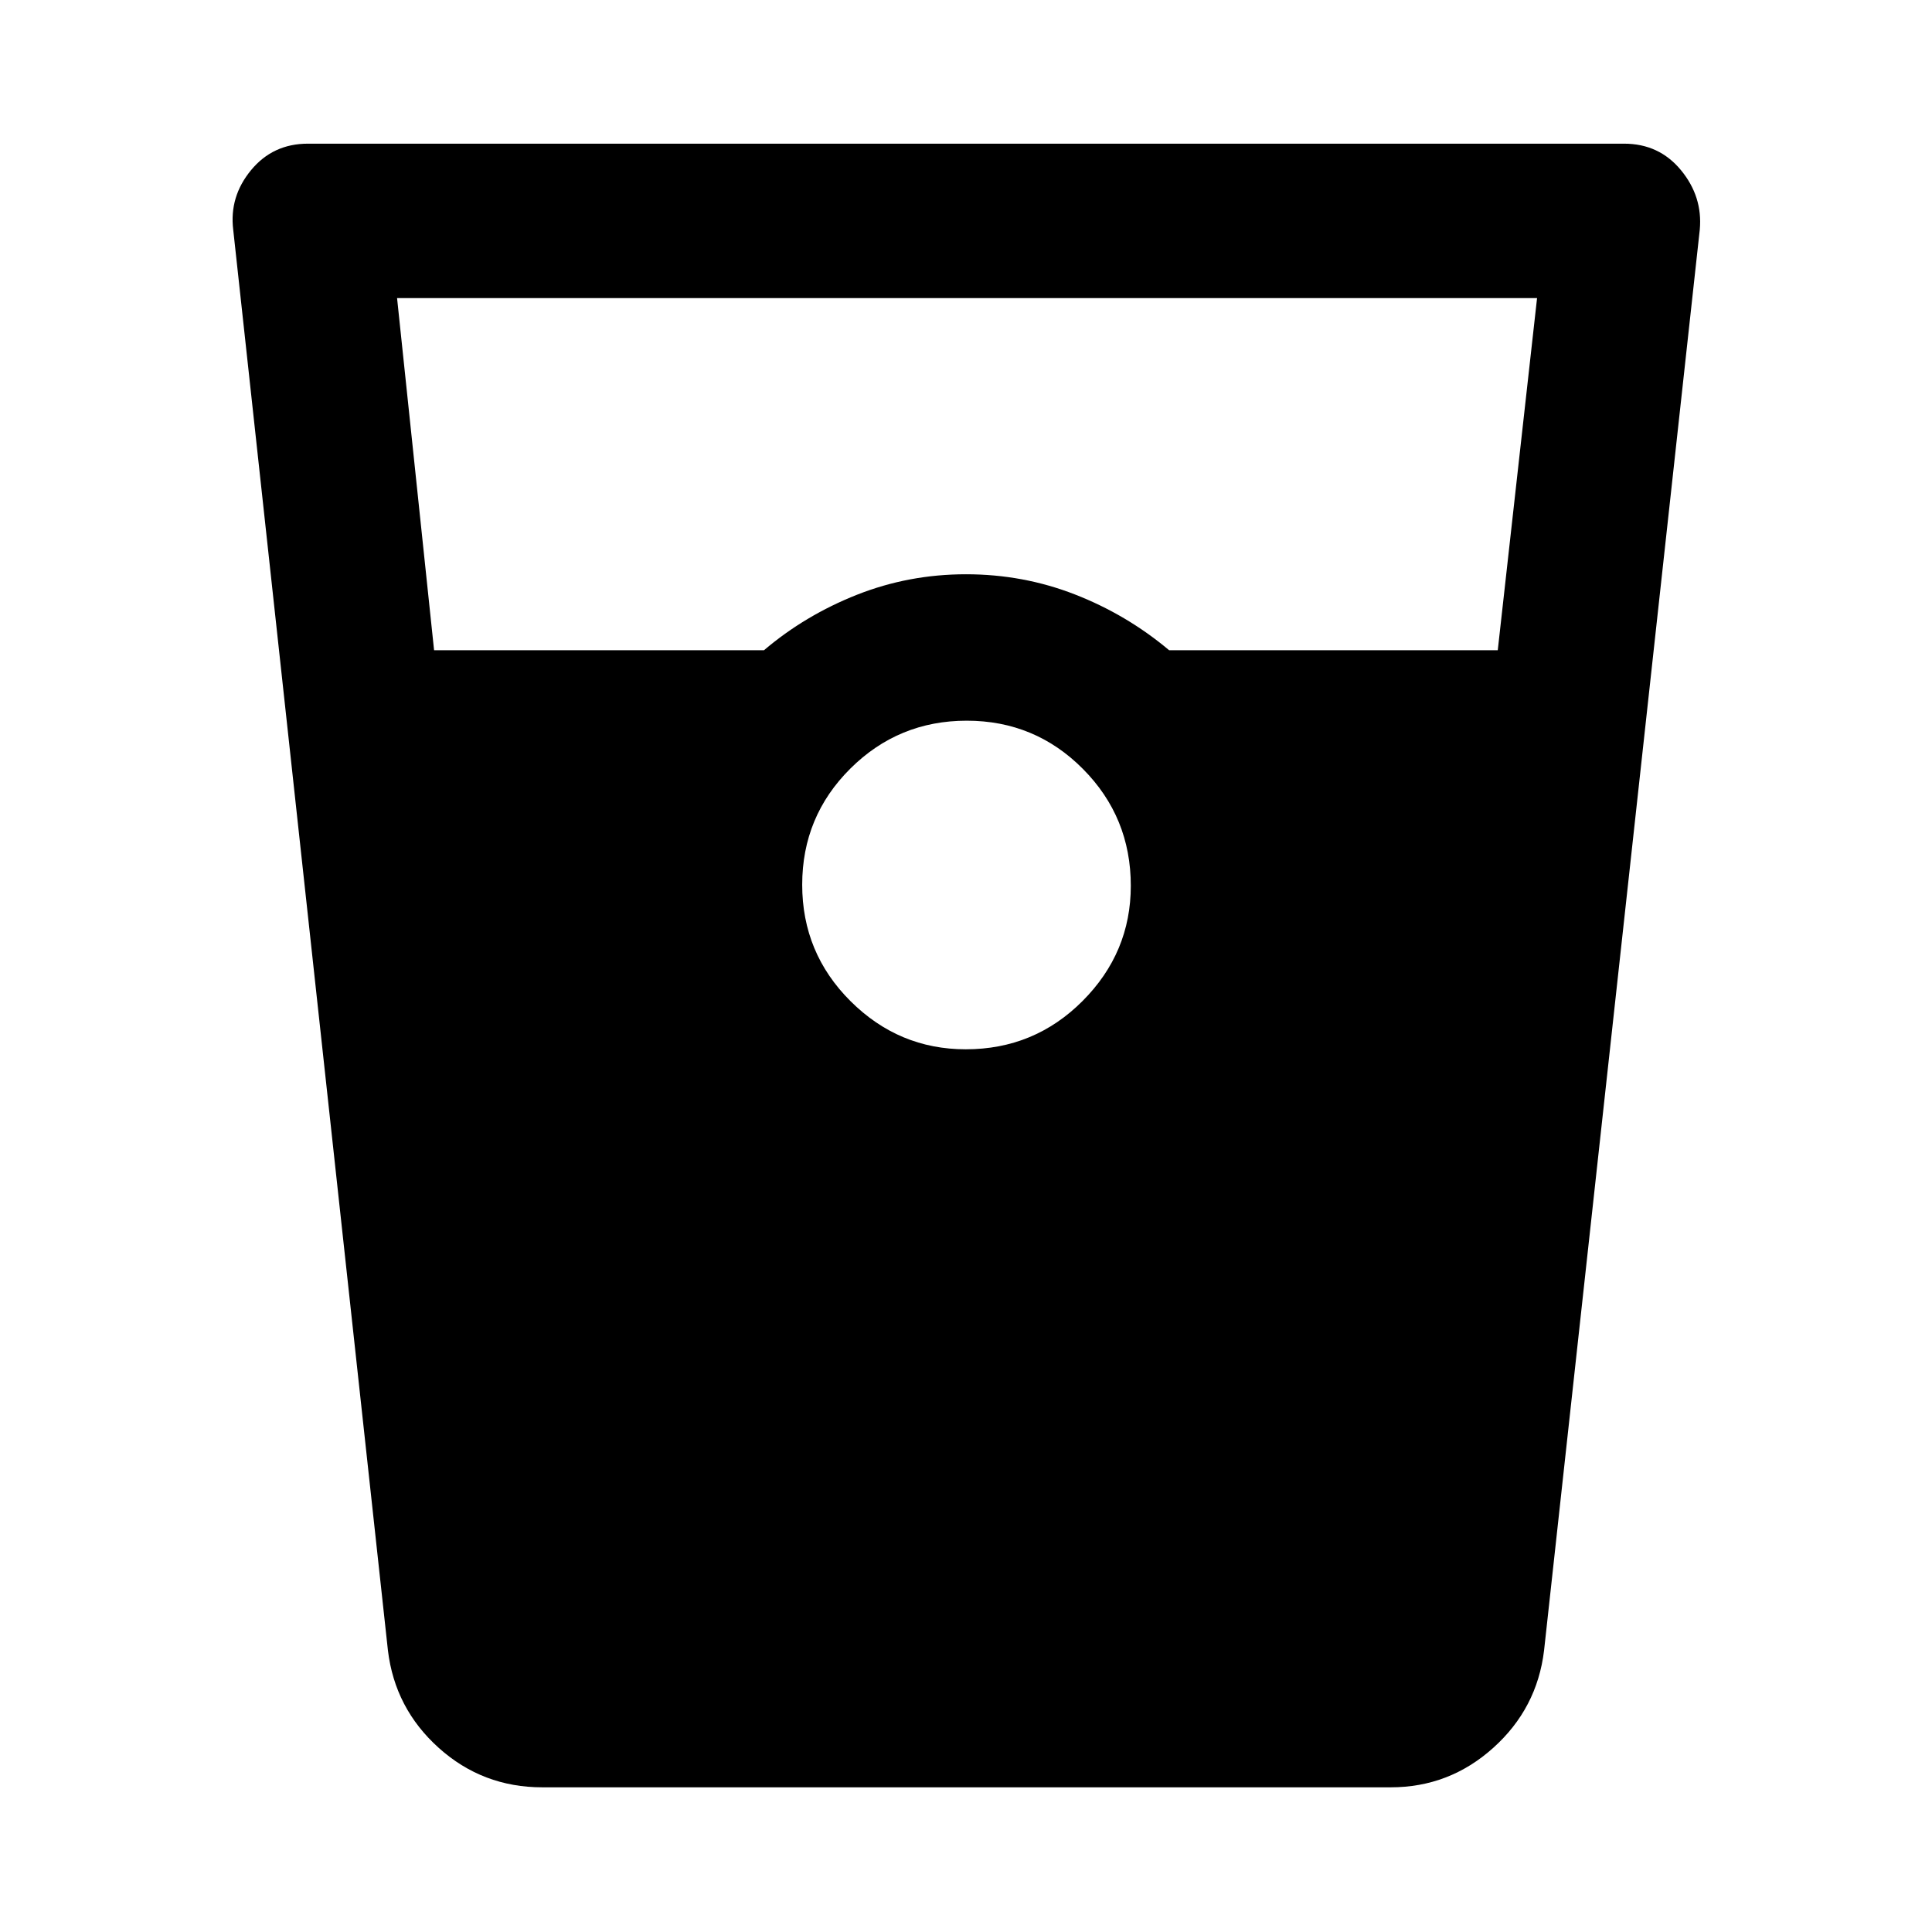 <svg xmlns="http://www.w3.org/2000/svg" height="48" viewBox="0 -960 960 960" width="48"><path d="M269.48-71.89q-29.64 0-51.45-19.58-21.8-19.58-25.27-48.44L115.88-845.9q-1.99-16.4 8.87-29.56 10.85-13.15 28.25-13.15h654q17.4 0 28.25 13.15 10.86 13.16 9.36 29.59l-77.37 705.96q-3.47 28.86-25.29 48.44t-50.93 19.58H269.48Zm-53.79-565.02h163.94q20.44-17.37 46.19-27.56 25.75-10.18 54.18-10.18t54.18 10.05q25.75 10.05 46.75 27.69h163.3l19.53-174.98H197.3l18.39 174.98Zm264.18 198.3q34.11 0 58.06-24.01 23.96-24.02 23.96-57.25 0-34.11-23.8-58.06-23.8-23.96-57.72-23.96-33.91 0-57.84 23.8-23.92 23.8-23.92 57.72 0 33.91 24.01 57.84 24.02 23.92 57.25 23.92Z"/></svg>
